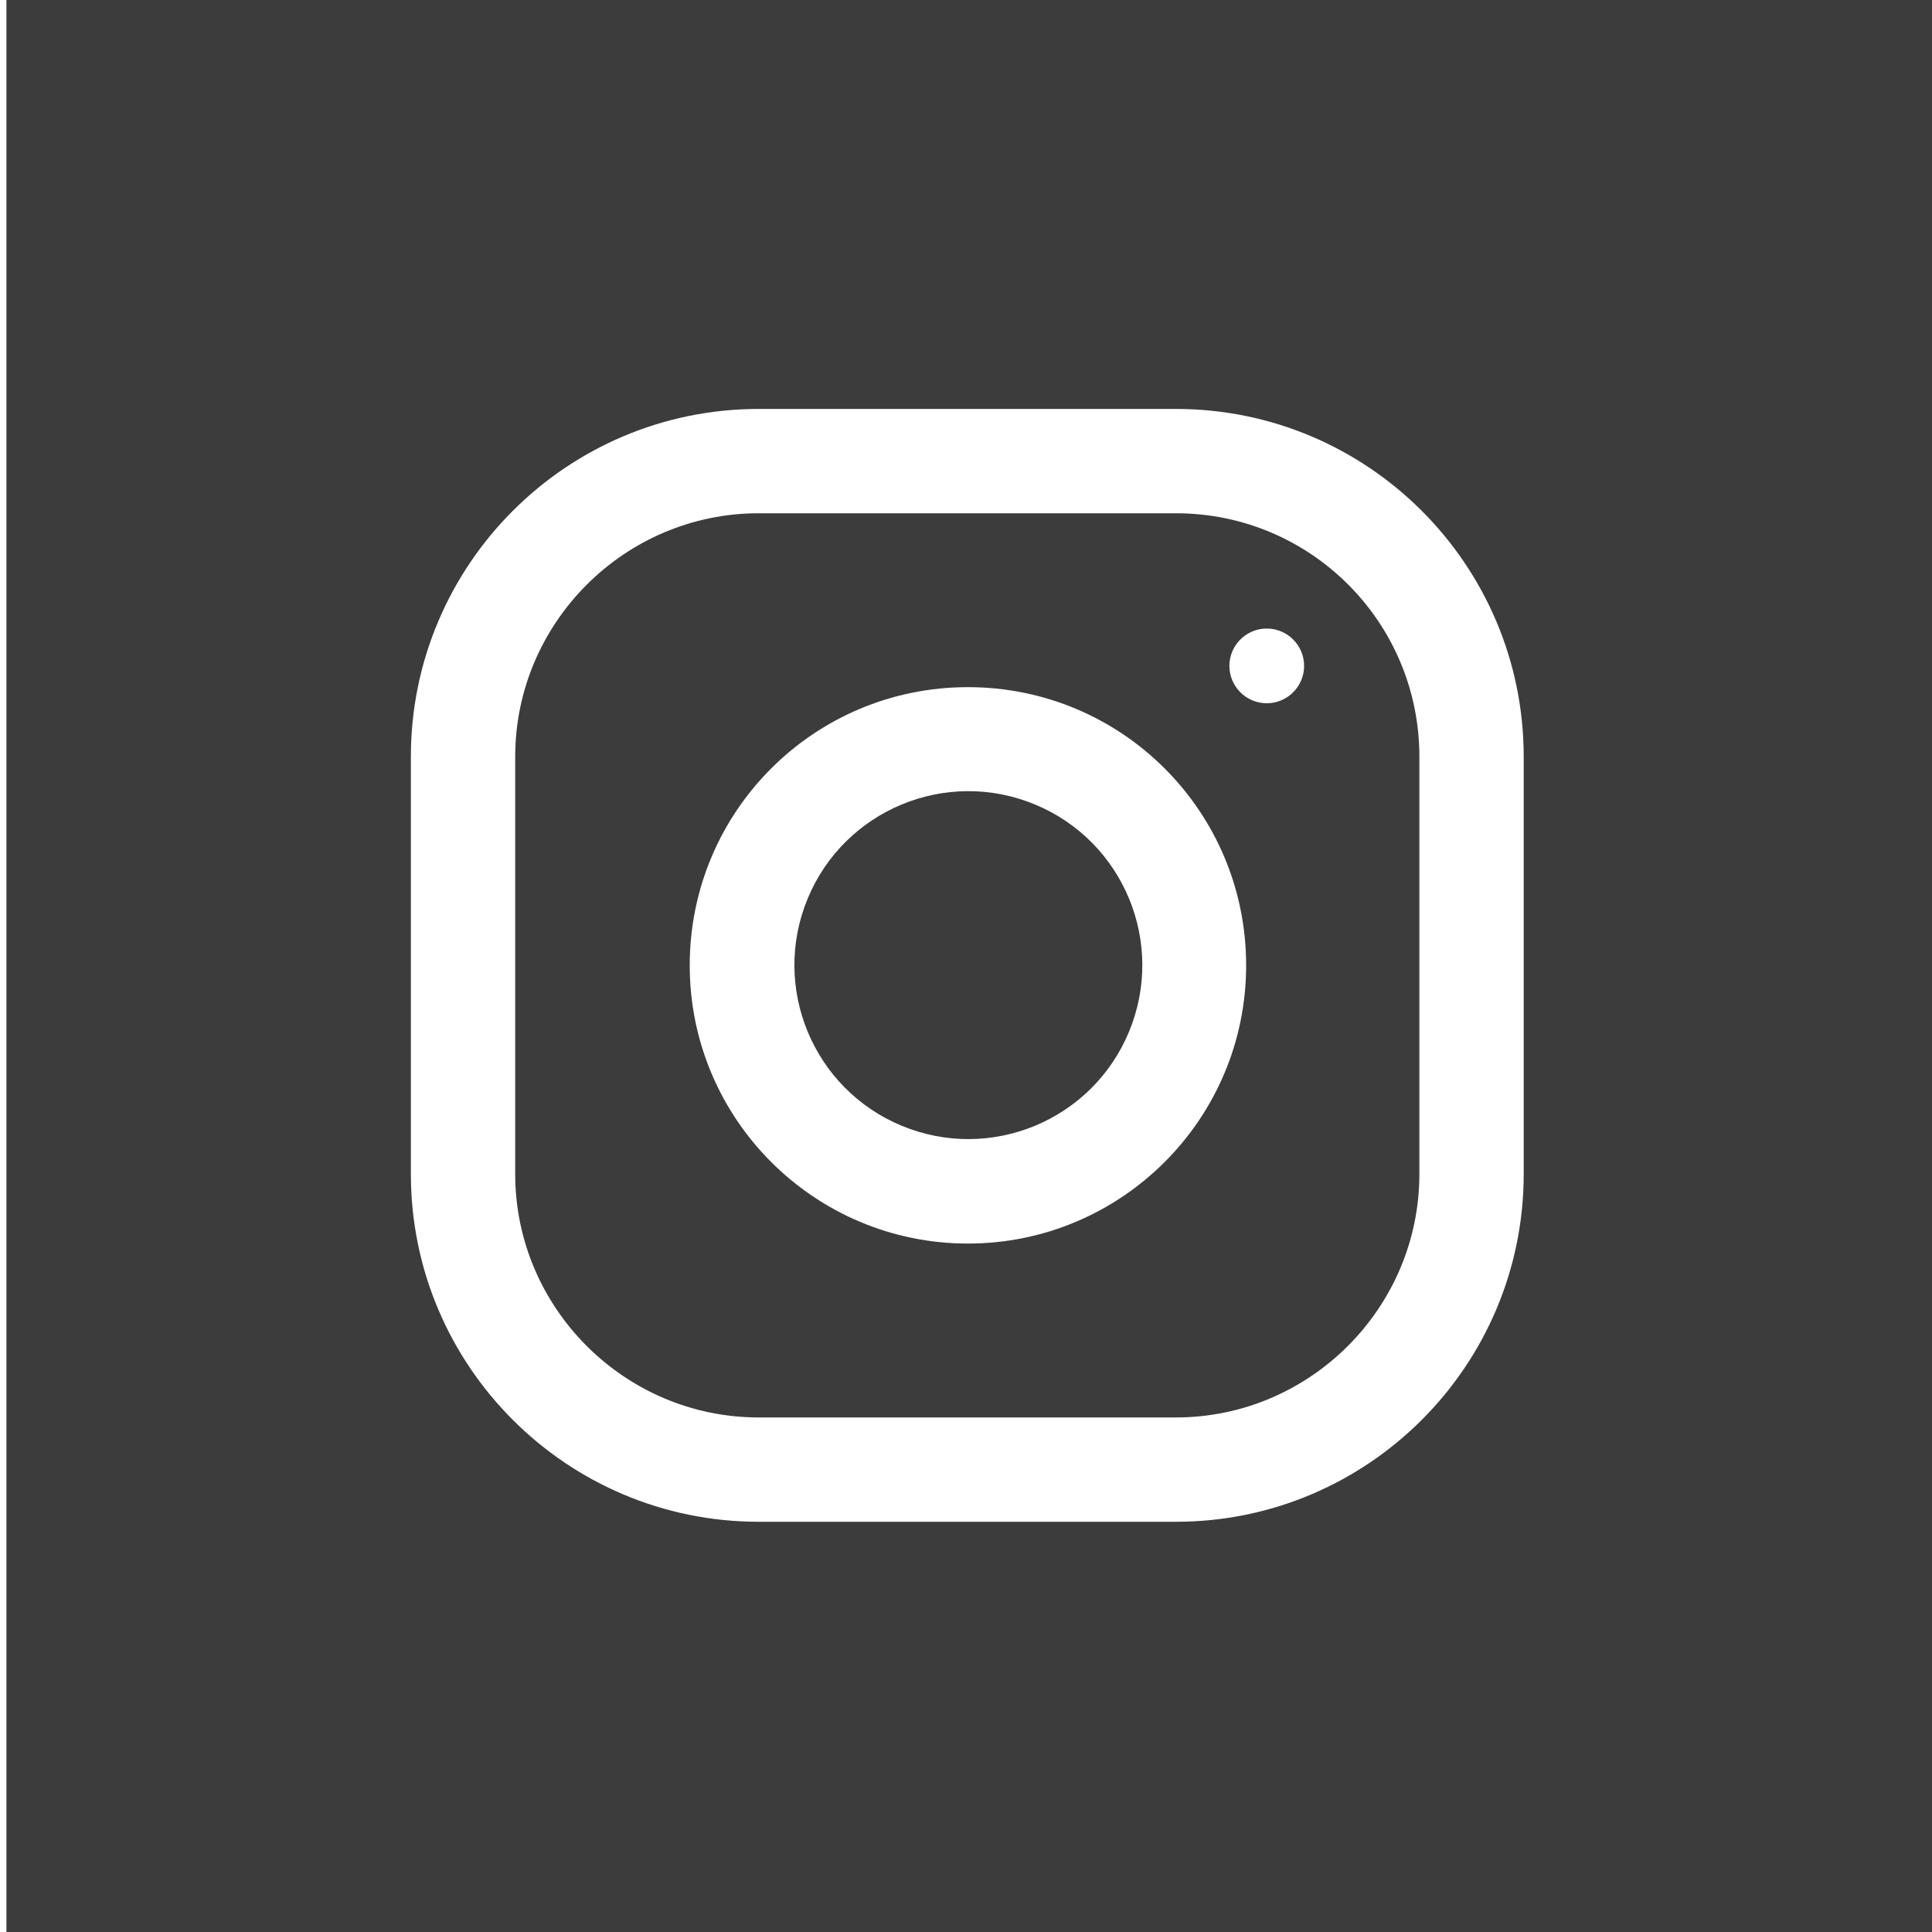 <?xml version="1.0" encoding="utf-8"?>
<!-- Generator: Adobe Illustrator 22.1.0, SVG Export Plug-In . SVG Version: 6.00 Build 0)  -->
<svg version="1.1" id="Livello_1" xmlns="http://www.w3.org/2000/svg" xmlns:xlink="http://www.w3.org/1999/xlink" x="0px" y="0px"
	 viewBox="0 0 300 300" style="enable-background:new 0 0 300 300;" xml:space="preserve">
<style type="text/css">
	.st0{fill:#3C3C3D;}
</style>
<g>
	<path class="st0" d="M182.6,79.7h-64.8c-20.8,0-37.8,17-37.8,37.8v64.8c0,20.8,17,37.8,37.8,37.8h64.8c20.8,0,37.8-17,37.8-37.8
		v-64.8C220.4,96.6,203.5,79.7,182.6,79.7z M150.3,193.1c-23.8,0-43.2-19.3-43.2-43.2s19.3-43.2,43.2-43.2s43.2,19.3,43.2,43.2
		S174.1,193.1,150.3,193.1z M196.7,109.2c-3.2,0-5.8-2.6-5.8-5.8s2.6-5.8,5.8-5.8c3.2,0,5.8,2.6,5.8,5.8S199.9,109.2,196.7,109.2z"
		/>
	<path class="st0" d="M1,0v300h300V0H1z M236.6,182.3c0,29.8-24.2,54-54,54h-64.8c-29.8,0-54-24.2-54-54v-64.8c0-29.8,24.2-54,54-54
		h64.8c29.8,0,54,24.2,54,54V182.3z"/>
	<ellipse transform="matrix(0.383 -0.924 0.924 0.383 -45.706 231.33)" class="st0" cx="150.3" cy="149.9" rx="27" ry="27"/>
</g>
</svg>
